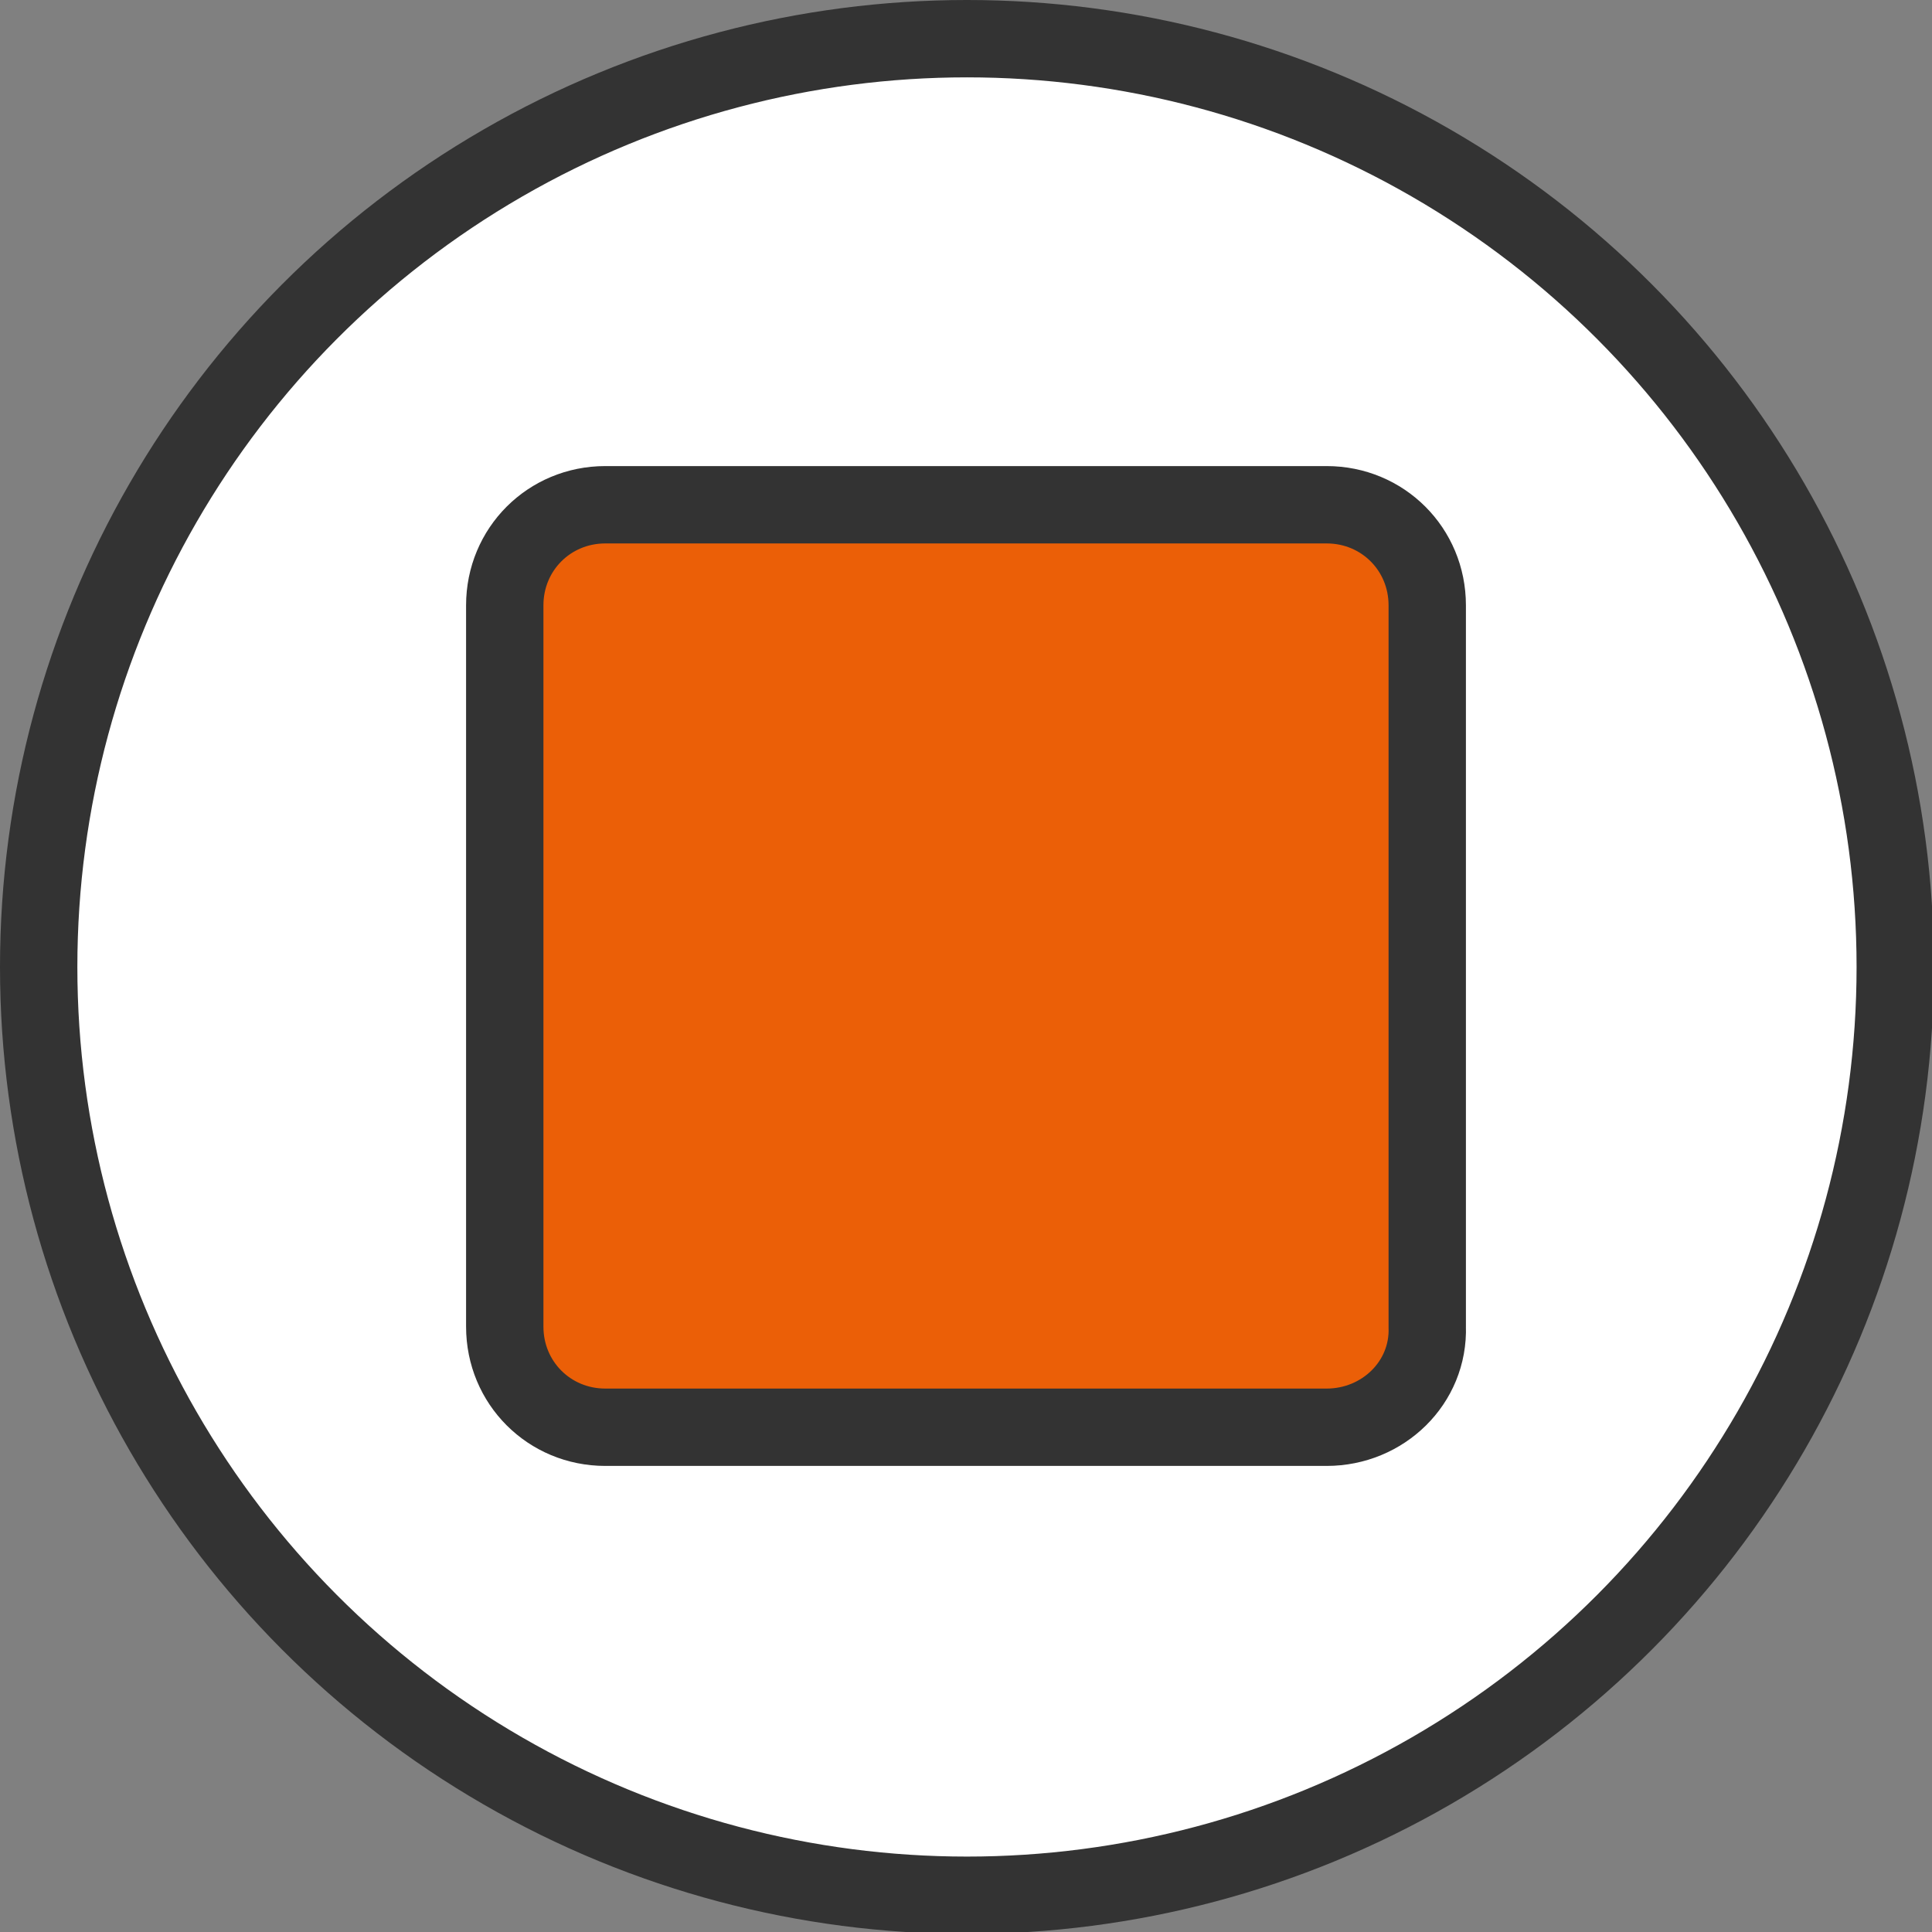 <?xml version="1.0" encoding="utf-8"?>
<!-- Generator: Adobe Illustrator 22.1.0, SVG Export Plug-In . SVG Version: 6.00 Build 0)  -->
<svg version="1.1" id="レイヤー_1" xmlns="http://www.w3.org/2000/svg" xmlns:xlink="http://www.w3.org/1999/xlink" x="0px"
	 y="0px" viewBox="0 0 99.9 99.9" style="enable-background:new 0 0 99.9 99.9;" xml:space="preserve">
<rect x="0" y="0" width="99.9" height="99.9" fill="#808080" stroke="none"/>
<style type="text/css">
	.st0{fill:#FFFFFF;stroke:#333333;stroke-width:4;stroke-miterlimit:10;}
	.st1{fill:#EB5F07;stroke:#333333;stroke-width:4;stroke-miterlimit:10;}
</style>
<circle class="st0" cx="50" cy="50" r="48"/>
<path class="st1" d="M68.6,73.8H31.3c-2.9,0-5.2-2.3-5.2-5.2V31.3c0-2.9,2.3-5.2,5.2-5.2h37.3c2.9,0,5.2,2.3,5.2,5.2v37.3
	C73.9,71.5,71.5,73.8,68.6,73.8z"/>
</svg>
